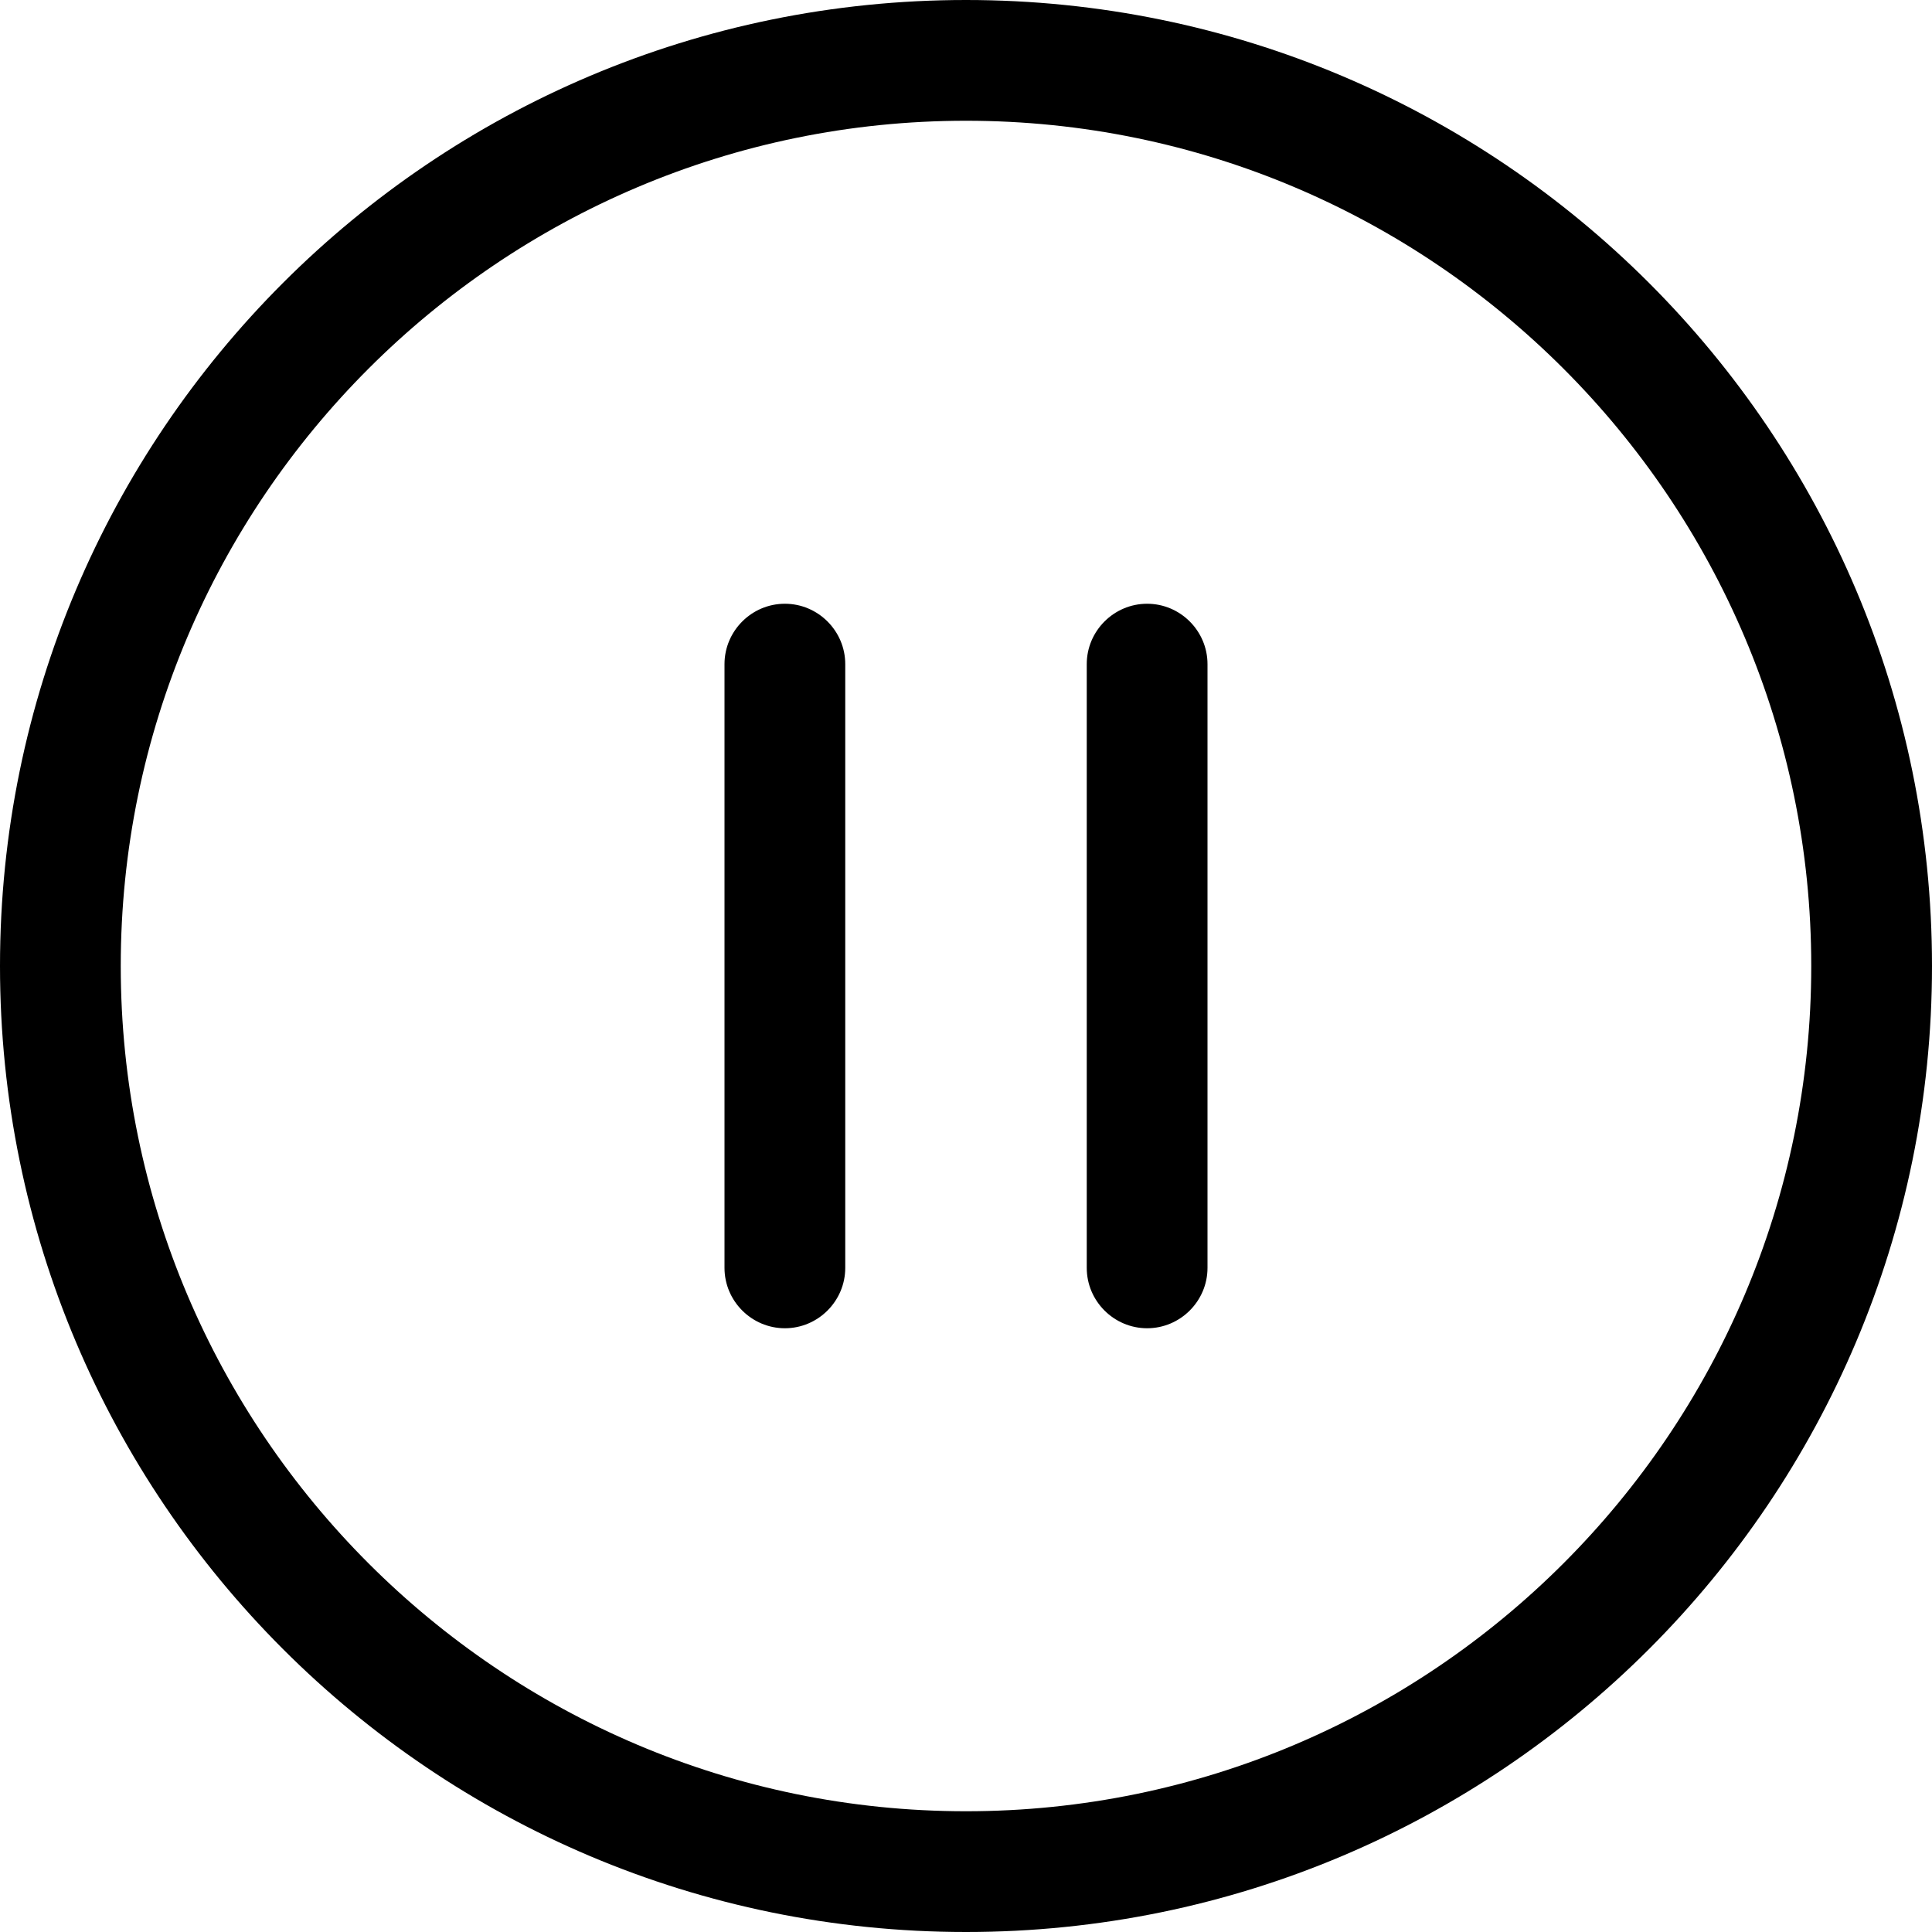 <svg width="16" height="16" viewBox="0 0 16 16" xmlns="http://www.w3.org/2000/svg"><title>video-controls/pause-circle_16</title><path id="pause-circle_16" d="M8 0c4.418 0 8 3.582 8 8 0 4.418-3.582 8-8 8-4.418 0-8-3.582-8-8 0-4.418 3.582-8 8-8zm0 15c3.86 0 7-3.14 7-7 0-3.86-3.14-7-7-7-3.86 0-7 3.14-7 7 0 3.86 3.14 7 7 7zM6.5 5c.275 0 .5.225.5.5l0 5c0 .275-.225.5-.5.5-.275 0-.5-.225-.5-.5l0-5c0-.275.225-.5.5-.5zm3 0c.275 0 .5.225.5.5l0 5c0 .275-.225.5-.5.5-.275 0-.5-.225-.5-.5l0-5c0-.275.225-.5.5-.5z" /></svg>